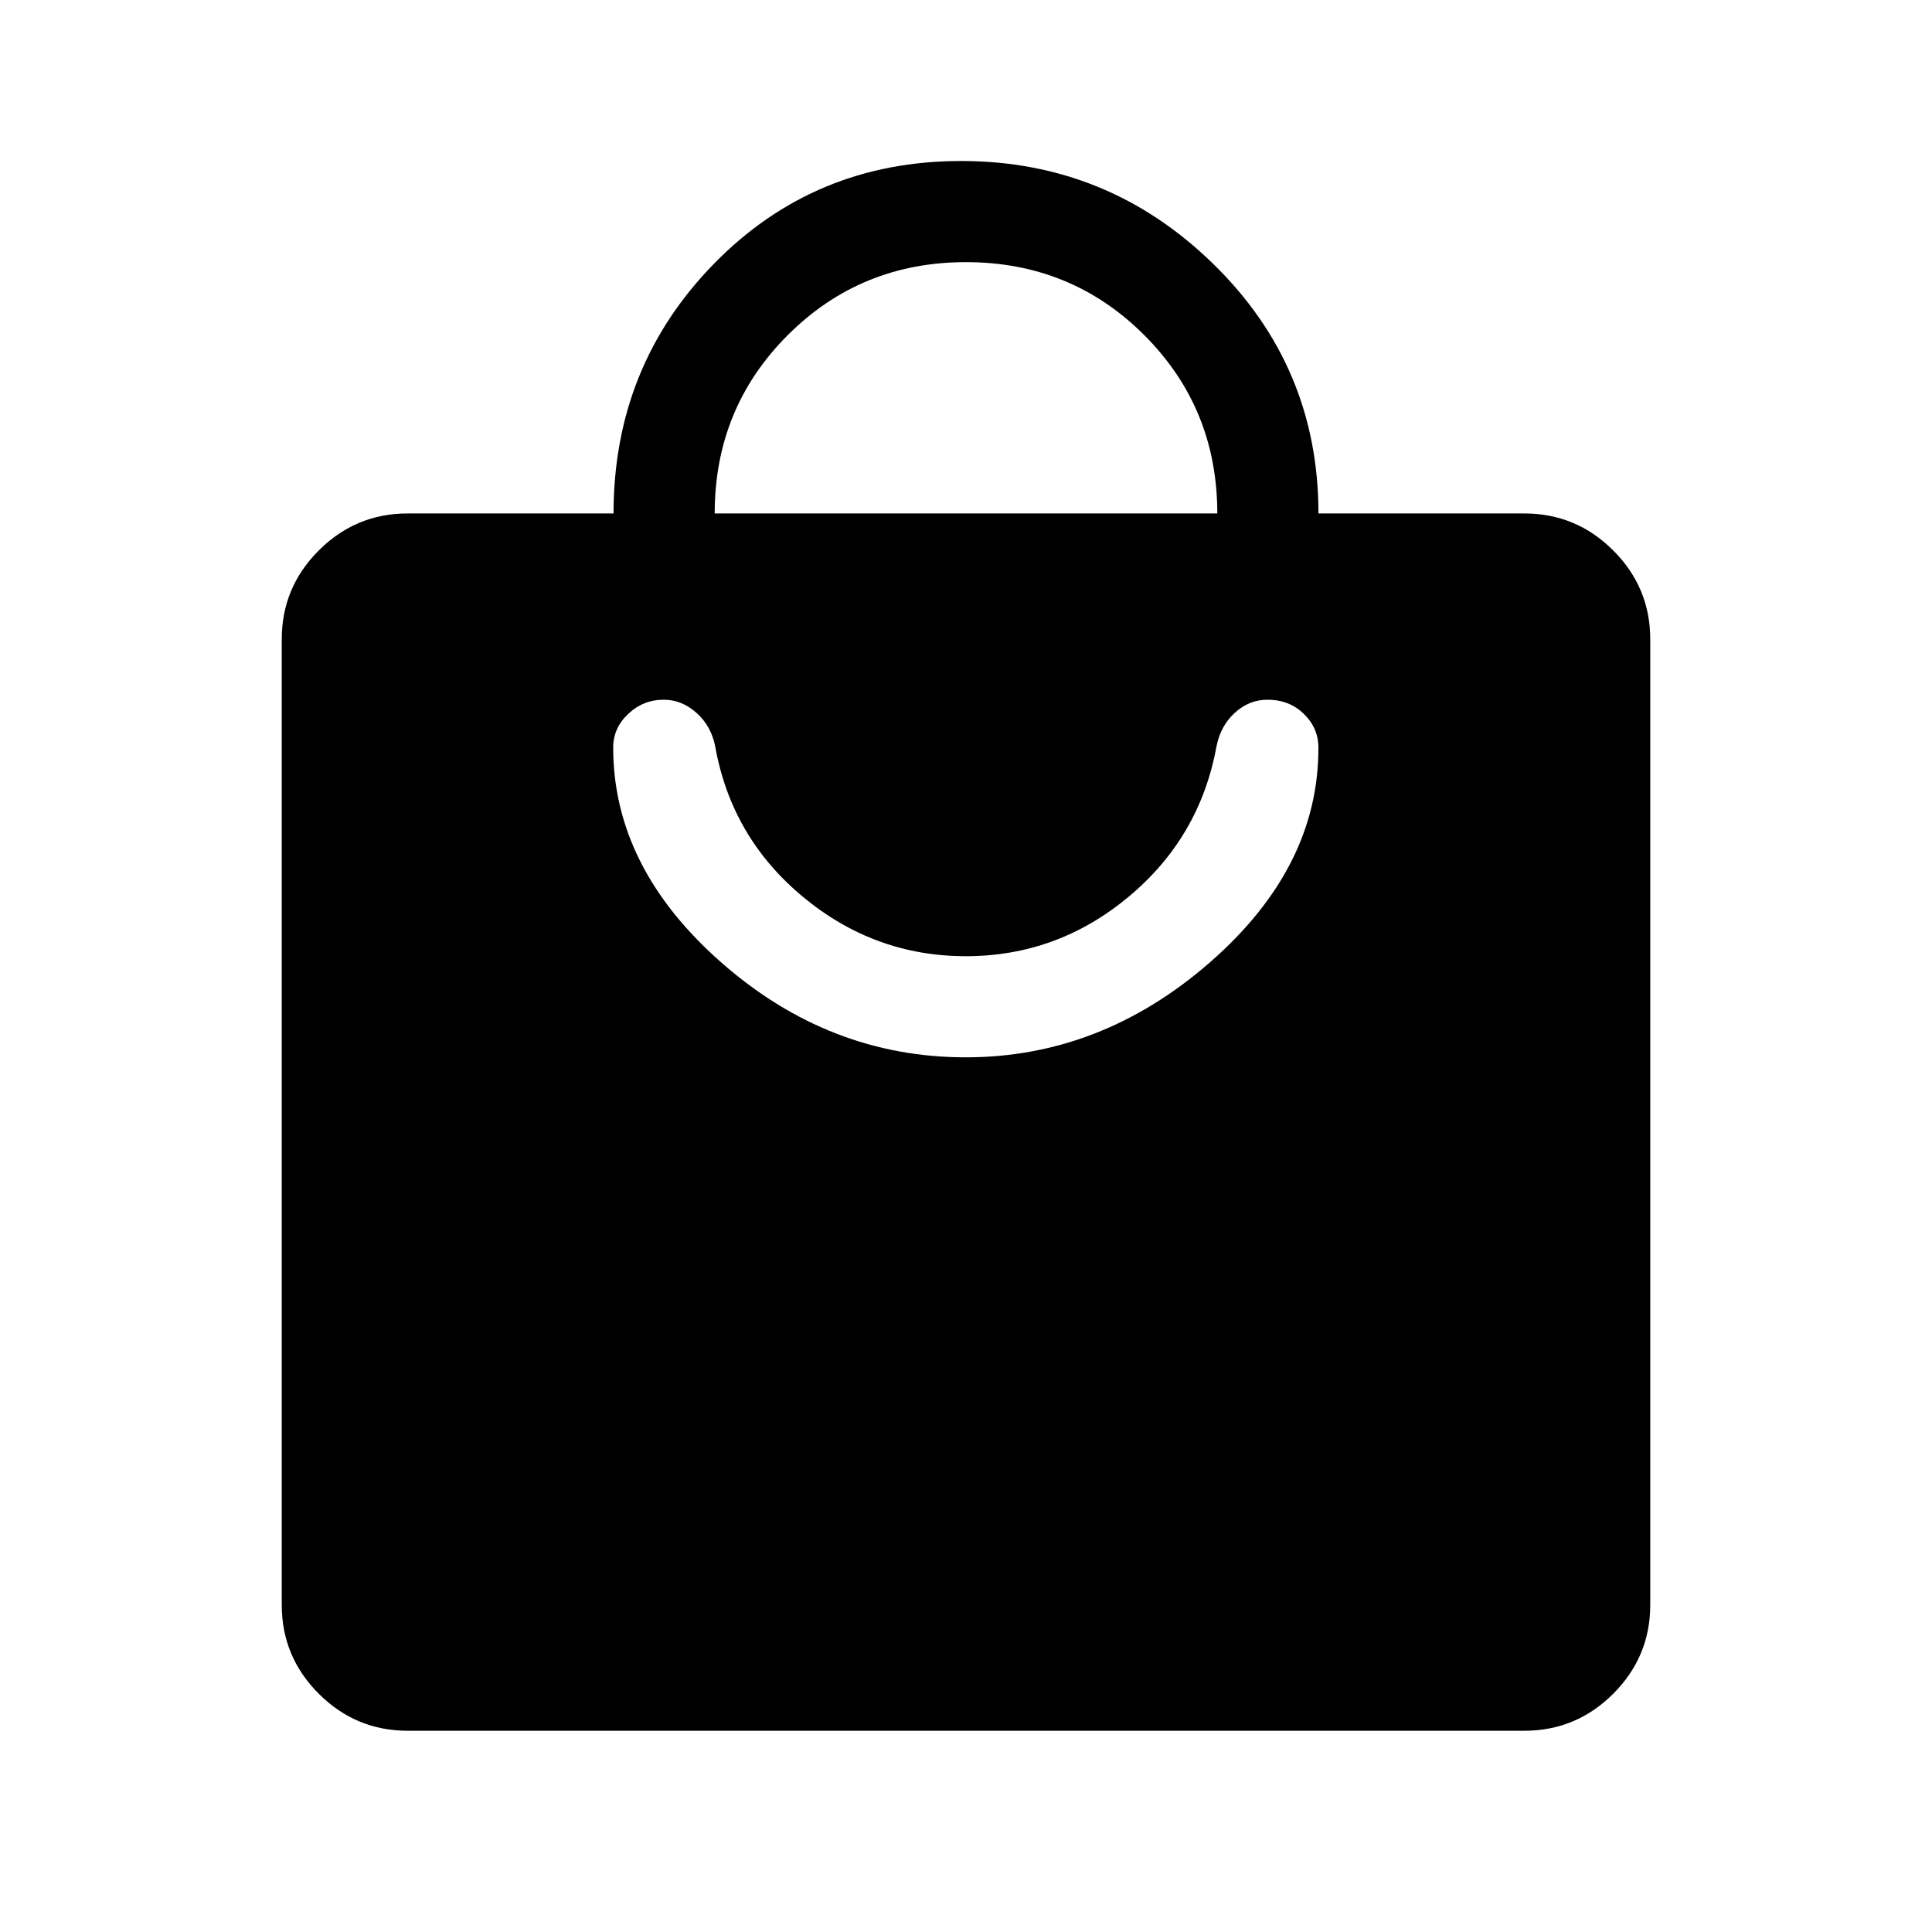 <svg xmlns="http://www.w3.org/2000/svg" viewBox="0 -960 960 960" width="32" height="32"><path d="M202.57-100q-25.79 0-44.18-18.39T140-162.57v-479.74q0-25.79 18.39-44.17 18.39-18.39 44.18-18.39h102.3q0-73.03 49.9-124.08T477.56-880q72.9 0 125.23 51.07 52.34 51.06 52.34 124.06h102.3q25.79 0 44.18 18.39Q820-668.1 820-642.31v479.74q0 25.79-18.39 44.18T757.43-100H202.57Zm152.56-604.87h249.74q0-52.31-36.28-88.59T480-829.74q-52.31 0-88.59 36.28t-36.28 88.59Zm124.74 270.25q67.25 0 121.34-47.2 54.1-47.21 53.89-106.74 0-9.67-7.23-16.71-7.23-7.04-18.07-7.04-9.15 0-16.27 6.53-7.12 6.52-9.09 16.81-8.29 45.15-43.7 74.62-35.41 29.48-80.82 29.48T399-514.35q-35.51-29.47-43.59-74.62-1.97-10.24-9.3-16.79-7.33-6.55-16.29-6.55-10.2 0-17.66 7.04-7.47 7.04-7.47 16.71 0 59.53 53.63 106.74 53.63 47.2 121.55 47.2Z"/></svg>